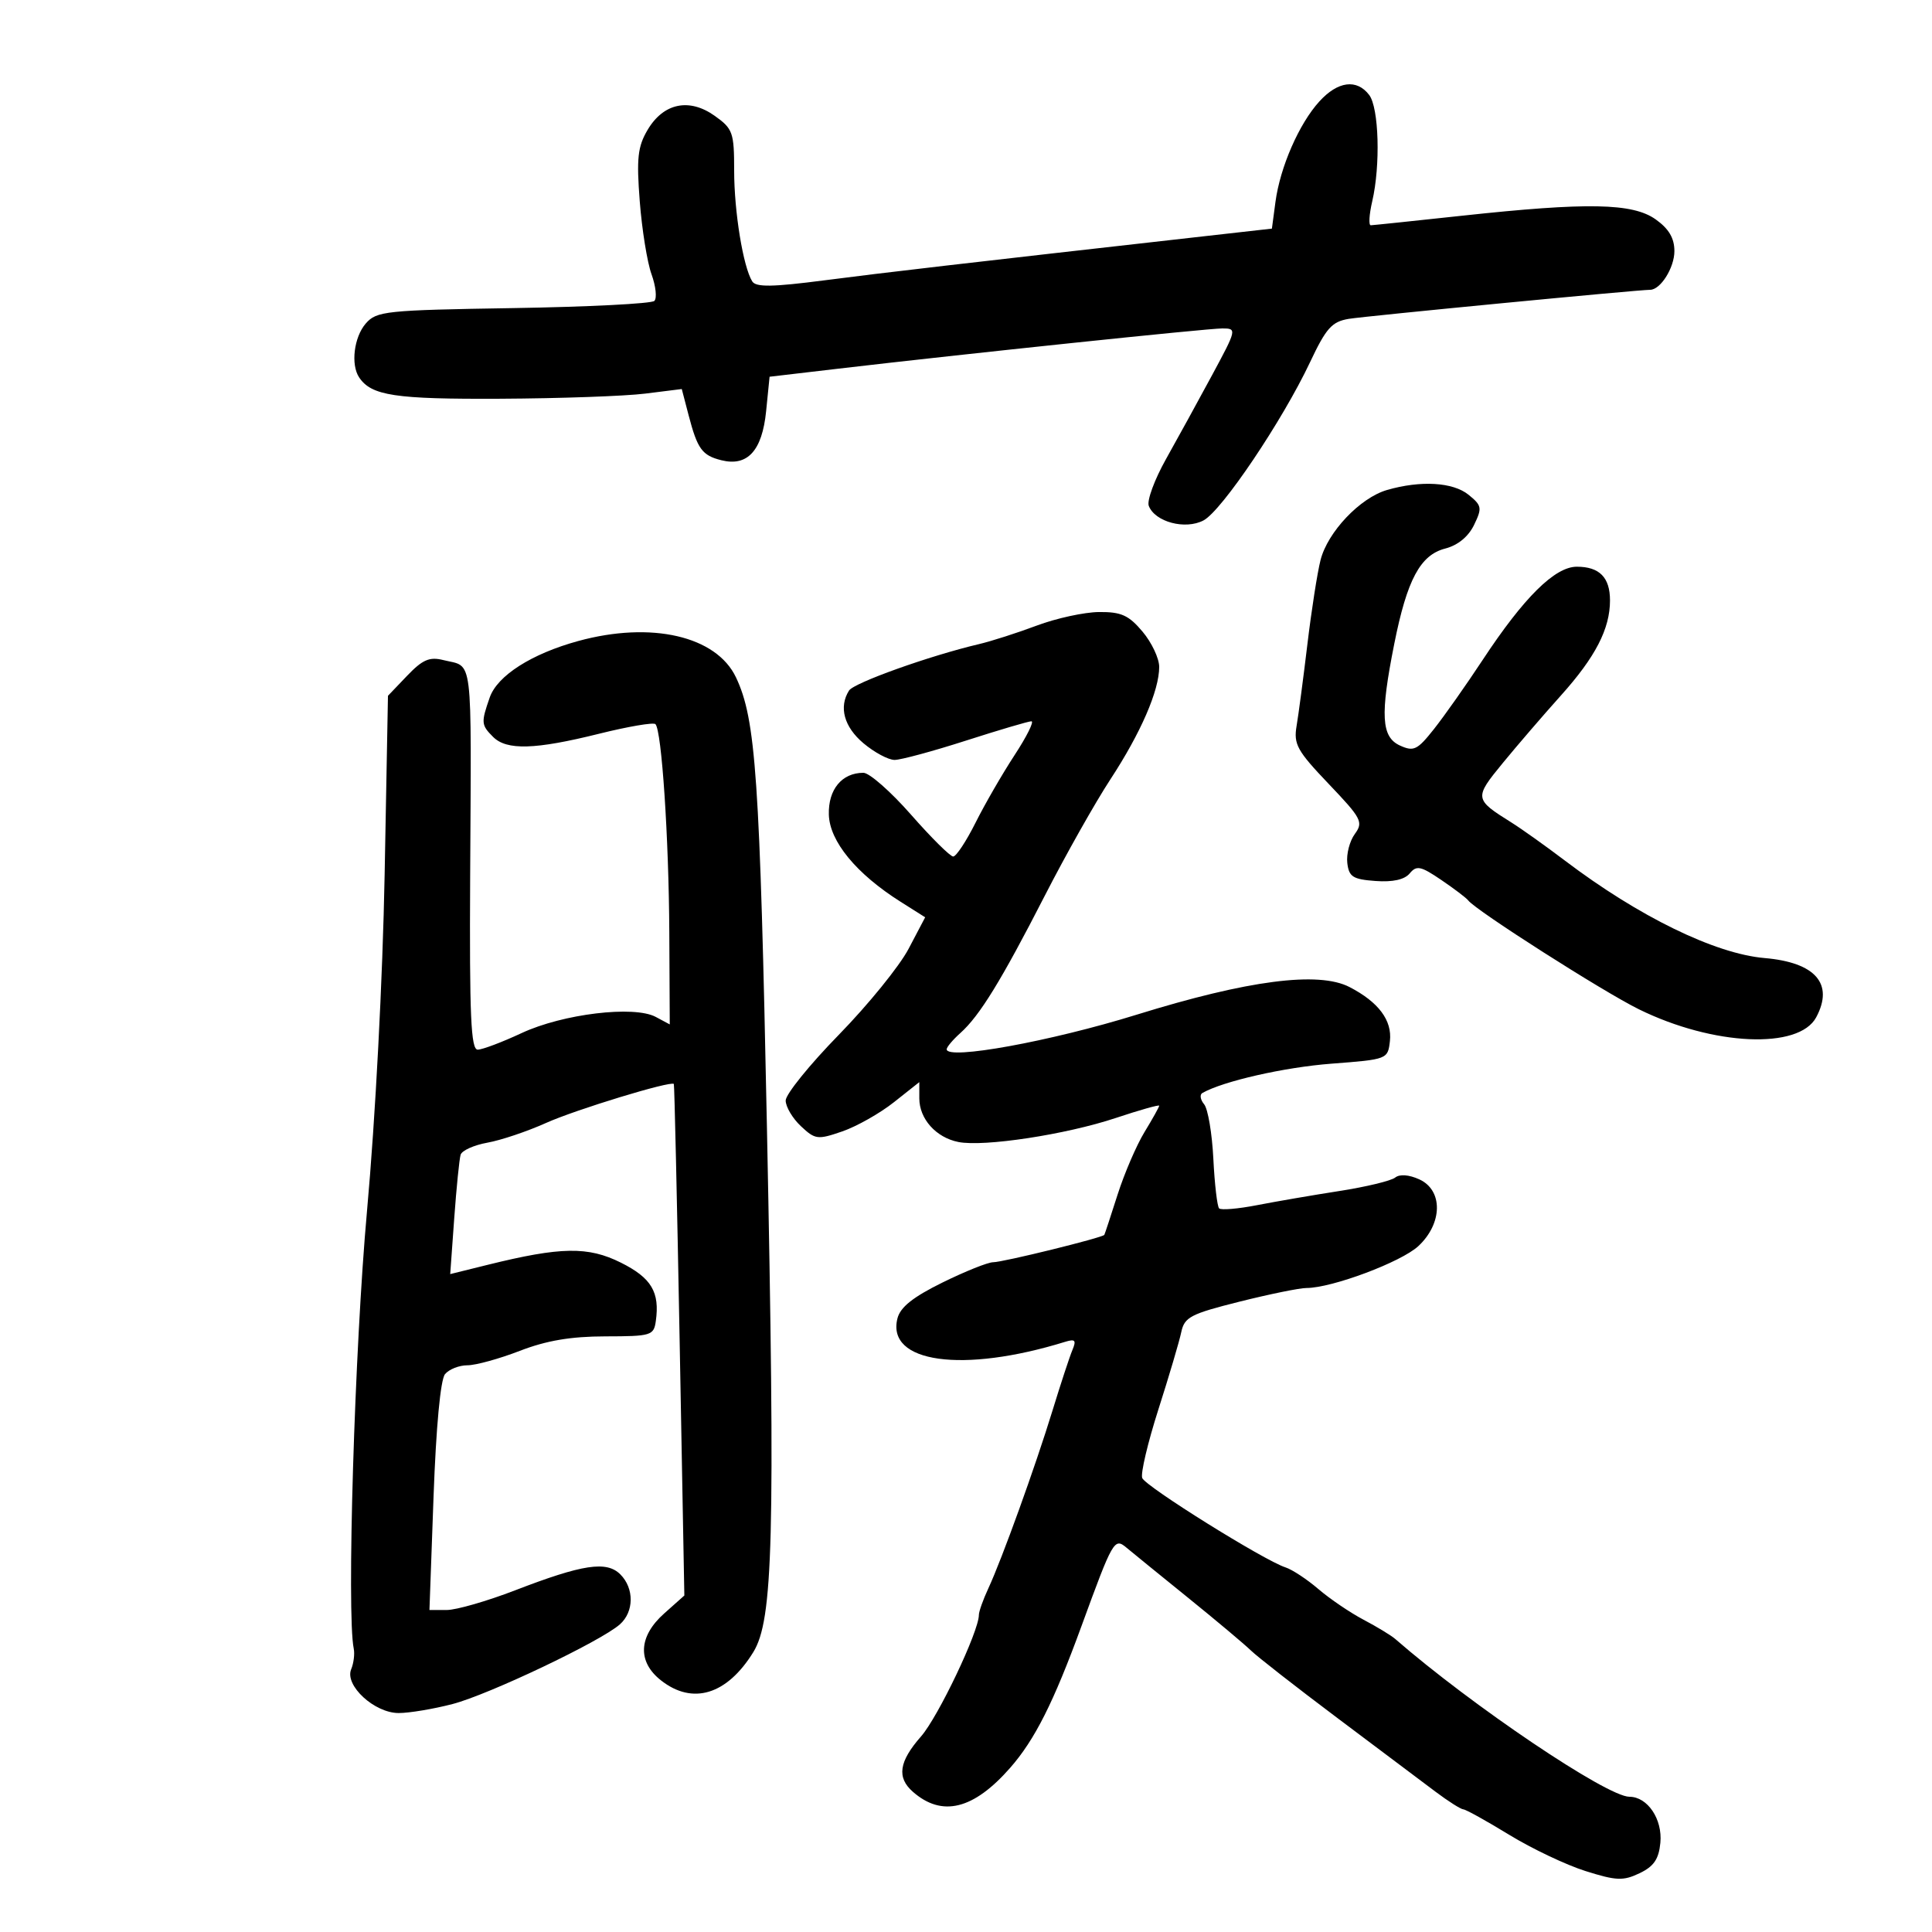 <svg xmlns="http://www.w3.org/2000/svg" width="300" height="300" viewBox="0 0 300 300" version="1.1">
	<path d="M 204.870 15.750 C 201.720 19.209, 198.775 25.948, 198.054 31.347 L 197.500 35.500 187 36.683 C 149.176 40.946, 137.313 42.323, 128.024 43.528 C 119.940 44.577, 117.379 44.614, 116.806 43.693 C 115.397 41.425, 114 32.878, 114 26.519 C 114 20.563, 113.799 19.993, 110.988 17.991 C 107.018 15.164, 103.022 16, 100.556 20.174 C 99.023 22.770, 98.825 24.574, 99.340 31.255 C 99.679 35.644, 100.502 40.746, 101.170 42.592 C 101.837 44.439, 102.035 46.299, 101.610 46.725 C 101.184 47.151, 91.328 47.653, 79.707 47.840 C 59.834 48.160, 58.472 48.303, 56.789 50.243 C 54.965 52.347, 54.441 56.618, 55.765 58.600 C 57.664 61.444, 61.323 61.998, 77.684 61.916 C 86.933 61.869, 97.057 61.511, 100.183 61.120 L 105.866 60.409 106.921 64.455 C 108.297 69.727, 109.014 70.715, 112.010 71.465 C 116.071 72.483, 118.346 69.993, 118.962 63.858 L 119.500 58.500 130 57.268 C 149.493 54.980, 187.483 50.998, 189.810 50.999 C 192.077 51, 192.047 51.137, 188.211 58.250 C 186.061 62.237, 182.842 68.103, 181.057 71.284 C 179.273 74.466, 178.068 77.735, 178.381 78.549 C 179.341 81.053, 184.059 82.305, 186.887 80.806 C 189.731 79.298, 199.146 65.312, 203.428 56.232 C 205.920 50.949, 206.814 49.948, 209.428 49.513 C 212.018 49.083, 254.358 45, 256.231 45 C 257.846 45, 260 41.569, 260 38.997 C 260 36.981, 259.143 35.526, 257.096 34.068 C 253.520 31.522, 246.511 31.390, 227 33.500 C 219.575 34.303, 213.210 34.969, 212.855 34.980 C 212.501 34.991, 212.602 33.313, 213.081 31.250 C 214.377 25.672, 214.121 16.743, 212.608 14.750 C 210.685 12.217, 207.740 12.598, 204.870 15.750 M 215.371 76.087 C 211.193 77.299, 206.162 82.601, 205.053 86.965 C 204.558 88.909, 203.642 94.775, 203.017 100 C 202.391 105.225, 201.635 110.947, 201.335 112.715 C 200.852 115.567, 201.412 116.581, 206.312 121.718 C 211.434 127.088, 211.728 127.651, 210.375 129.502 C 209.572 130.600, 209.047 132.624, 209.208 133.999 C 209.459 136.152, 210.068 136.542, 213.586 136.800 C 216.274 136.996, 218.093 136.593, 218.899 135.622 C 219.963 134.339, 220.607 134.472, 223.790 136.633 C 225.807 138.001, 227.691 139.431, 227.978 139.810 C 229.170 141.385, 248.953 154.005, 254.500 156.728 C 266.051 162.400, 279.327 162.994, 282.021 157.961 C 284.801 152.767, 281.901 149.443, 274 148.766 C 266.317 148.107, 254.478 142.330, 243.022 133.651 C 240.009 131.368, 236.263 128.698, 234.696 127.719 C 228.915 124.102, 228.888 123.923, 233.336 118.500 C 235.592 115.750, 239.659 111.025, 242.374 108 C 247.740 102.022, 250 97.645, 250 93.232 C 250 89.661, 248.364 88, 244.848 88 C 241.436 88, 236.623 92.765, 230.219 102.486 C 227.677 106.344, 224.288 111.155, 222.689 113.178 C 220.090 116.466, 219.526 116.741, 217.390 115.768 C 214.486 114.445, 214.293 111.056, 216.496 100 C 218.485 90.014, 220.535 86.176, 224.415 85.178 C 226.369 84.676, 228.010 83.332, 228.890 81.515 C 230.170 78.870, 230.103 78.502, 228.029 76.822 C 225.611 74.865, 220.594 74.573, 215.371 76.087 M 161 97.136 C 157.975 98.272, 153.925 99.571, 152 100.023 C 144.391 101.811, 132.603 106.023, 131.838 107.227 C 130.217 109.782, 131.063 112.876, 134.077 115.411 C 135.769 116.835, 137.944 118, 138.910 118 C 139.876 118, 144.866 116.650, 150 115 C 155.134 113.350, 159.705 112, 160.158 112 C 160.611 112, 159.436 114.362, 157.546 117.250 C 155.655 120.138, 152.926 124.862, 151.481 127.750 C 150.036 130.637, 148.474 133, 148.011 133 C 147.548 133, 144.601 130.075, 141.462 126.500 C 138.324 122.925, 134.997 120, 134.069 120 C 130.731 120, 128.592 122.588, 128.703 126.494 C 128.820 130.646, 132.965 135.680, 139.847 140.029 L 143.659 142.438 141.080 147.340 C 139.661 150.036, 134.787 156.040, 130.250 160.683 C 125.713 165.327, 122 169.919, 122 170.889 C 122 171.858, 123.062 173.649, 124.360 174.869 C 126.583 176.957, 126.959 177.004, 130.787 175.685 C 133.023 174.915, 136.630 172.877, 138.801 171.157 L 142.750 168.030 142.750 170.548 C 142.750 173.737, 145.339 176.634, 148.810 177.327 C 152.775 178.119, 165.525 176.176, 173.250 173.602 C 176.963 172.365, 180 171.507, 180 171.696 C 180 171.885, 178.977 173.718, 177.727 175.770 C 176.477 177.821, 174.592 182.200, 173.538 185.500 C 172.485 188.800, 171.559 191.611, 171.480 191.748 C 171.229 192.184, 155.735 196, 154.213 196 C 153.406 196, 149.870 197.416, 146.355 199.146 C 141.761 201.408, 139.793 202.977, 139.353 204.731 C 137.622 211.626, 149.476 213.276, 165.401 208.356 C 166.952 207.878, 167.158 208.113, 166.521 209.635 C 166.091 210.661, 164.705 214.875, 163.441 219 C 160.768 227.721, 155.577 242.108, 153.465 246.651 C 152.659 248.384, 152 250.235, 152 250.764 C 152 253.324, 145.679 266.602, 143.015 269.635 C 139.586 273.541, 139.223 276.008, 141.750 278.227 C 146.271 282.197, 151.164 280.994, 156.853 274.514 C 160.685 270.150, 163.602 264.355, 167.932 252.500 C 172.820 239.119, 173.036 238.743, 174.920 240.321 C 175.789 241.049, 180.078 244.537, 184.451 248.072 C 188.823 251.608, 193.221 255.298, 194.224 256.273 C 195.226 257.248, 201.276 261.973, 207.669 266.773 C 214.062 271.573, 220.914 276.719, 222.896 278.209 C 224.878 279.699, 226.830 280.937, 227.232 280.959 C 227.635 280.982, 230.837 282.758, 234.347 284.906 C 237.857 287.054, 243.192 289.589, 246.203 290.538 C 250.981 292.044, 252.048 292.087, 254.589 290.875 C 256.804 289.818, 257.577 288.689, 257.820 286.150 C 258.173 282.481, 255.830 279, 253.010 279 C 249.541 279, 228.533 264.843, 216.651 254.498 C 216.018 253.946, 213.802 252.601, 211.726 251.507 C 209.650 250.414, 206.500 248.275, 204.726 246.755 C 202.952 245.234, 200.651 243.718, 199.613 243.384 C 196.300 242.320, 177.868 230.820, 177.362 229.502 C 177.094 228.804, 178.224 224.018, 179.871 218.866 C 181.519 213.715, 183.117 208.319, 183.421 206.876 C 183.918 204.522, 184.846 204.033, 192.451 202.126 C 197.113 200.957, 201.797 200, 202.858 200 C 206.821 200, 217.595 195.965, 220.250 193.486 C 224.022 189.965, 224.091 184.818, 220.388 183.131 C 218.781 182.399, 217.339 182.292, 216.638 182.854 C 216.012 183.356, 212.125 184.293, 208 184.936 C 203.875 185.578, 198.103 186.571, 195.172 187.141 C 192.242 187.712, 189.602 187.935, 189.305 187.638 C 189.008 187.341, 188.604 183.874, 188.408 179.932 C 188.211 175.990, 187.567 172.183, 186.977 171.472 C 186.386 170.760, 186.262 169.973, 186.701 169.722 C 189.917 167.886, 199.437 165.724, 206.761 165.166 C 215.435 164.505, 215.502 164.479, 215.825 161.662 C 216.193 158.451, 214.063 155.601, 209.552 153.268 C 204.739 150.779, 193.764 152.205, 176.500 157.561 C 163.143 161.706, 147 164.645, 147 162.932 C 147 162.590, 147.958 161.453, 149.130 160.405 C 152.125 157.725, 155.479 152.267, 162.265 139.025 C 165.499 132.714, 170.067 124.614, 172.417 121.025 C 177.144 113.806, 180 107.226, 180 103.556 C 180 102.235, 178.835 99.769, 177.411 98.077 C 175.270 95.532, 174.103 95.006, 170.661 95.036 C 168.372 95.056, 164.025 96.001, 161 97.136 M 89.793 99.536 C 82.543 101.519, 77.226 104.912, 76.042 108.310 C 74.682 112.210, 74.713 112.571, 76.571 114.429 C 78.680 116.537, 83.088 116.407, 92.976 113.947 C 97.514 112.817, 101.473 112.140, 101.775 112.442 C 102.746 113.412, 103.856 130.084, 103.929 144.785 L 104 159.070 101.823 157.905 C 98.451 156.101, 87.392 157.434, 81 160.415 C 77.975 161.826, 74.907 162.985, 74.182 162.990 C 73.121 162.998, 72.892 157.792, 73.005 136.250 C 73.192 100.849, 73.542 103.676, 68.831 102.494 C 66.693 101.957, 65.608 102.429, 63.212 104.936 L 60.243 108.042 59.727 135.771 C 59.426 151.970, 58.289 173.687, 56.992 188 C 55.068 209.234, 53.814 250.583, 54.929 256 C 55.099 256.825, 54.919 258.267, 54.529 259.206 C 53.488 261.711, 58.144 266, 61.906 266 C 63.554 266, 67.316 265.371, 70.266 264.603 C 75.909 263.133, 93.264 254.873, 96.250 252.236 C 98.463 250.281, 98.499 246.642, 96.326 244.469 C 94.192 242.335, 90.486 242.896, 79.988 246.944 C 75.630 248.625, 70.854 250, 69.375 250 L 66.685 250 67.322 232.377 C 67.714 221.556, 68.401 214.222, 69.102 213.377 C 69.731 212.619, 71.298 212, 72.585 212 C 73.872 212, 77.529 210.992, 80.712 209.761 C 84.846 208.162, 88.643 207.519, 94 207.511 C 101.109 207.501, 101.517 207.377, 101.833 205.148 C 102.471 200.639, 101.154 198.432, 96.413 196.064 C 91.318 193.519, 87.084 193.589, 75.704 196.406 L 69.909 197.841 70.533 189.170 C 70.877 184.402, 71.324 179.962, 71.526 179.305 C 71.729 178.648, 73.606 177.805, 75.697 177.431 C 77.789 177.057, 81.882 175.679, 84.793 174.370 C 89.383 172.304, 104.159 167.796, 104.633 168.316 C 104.725 168.417, 105.130 186.331, 105.533 208.124 L 106.265 247.749 103.132 250.540 C 99.136 254.100, 98.948 258.027, 102.635 260.927 C 107.549 264.793, 112.879 263.168, 116.964 256.558 C 120.056 251.555, 120.382 239.035, 119.088 175 C 117.989 120.673, 117.371 111.692, 114.282 105.182 C 111.235 98.760, 101.137 96.432, 89.793 99.536" stroke="none" fill="black" fill-rule="evenodd"/>
</svg>